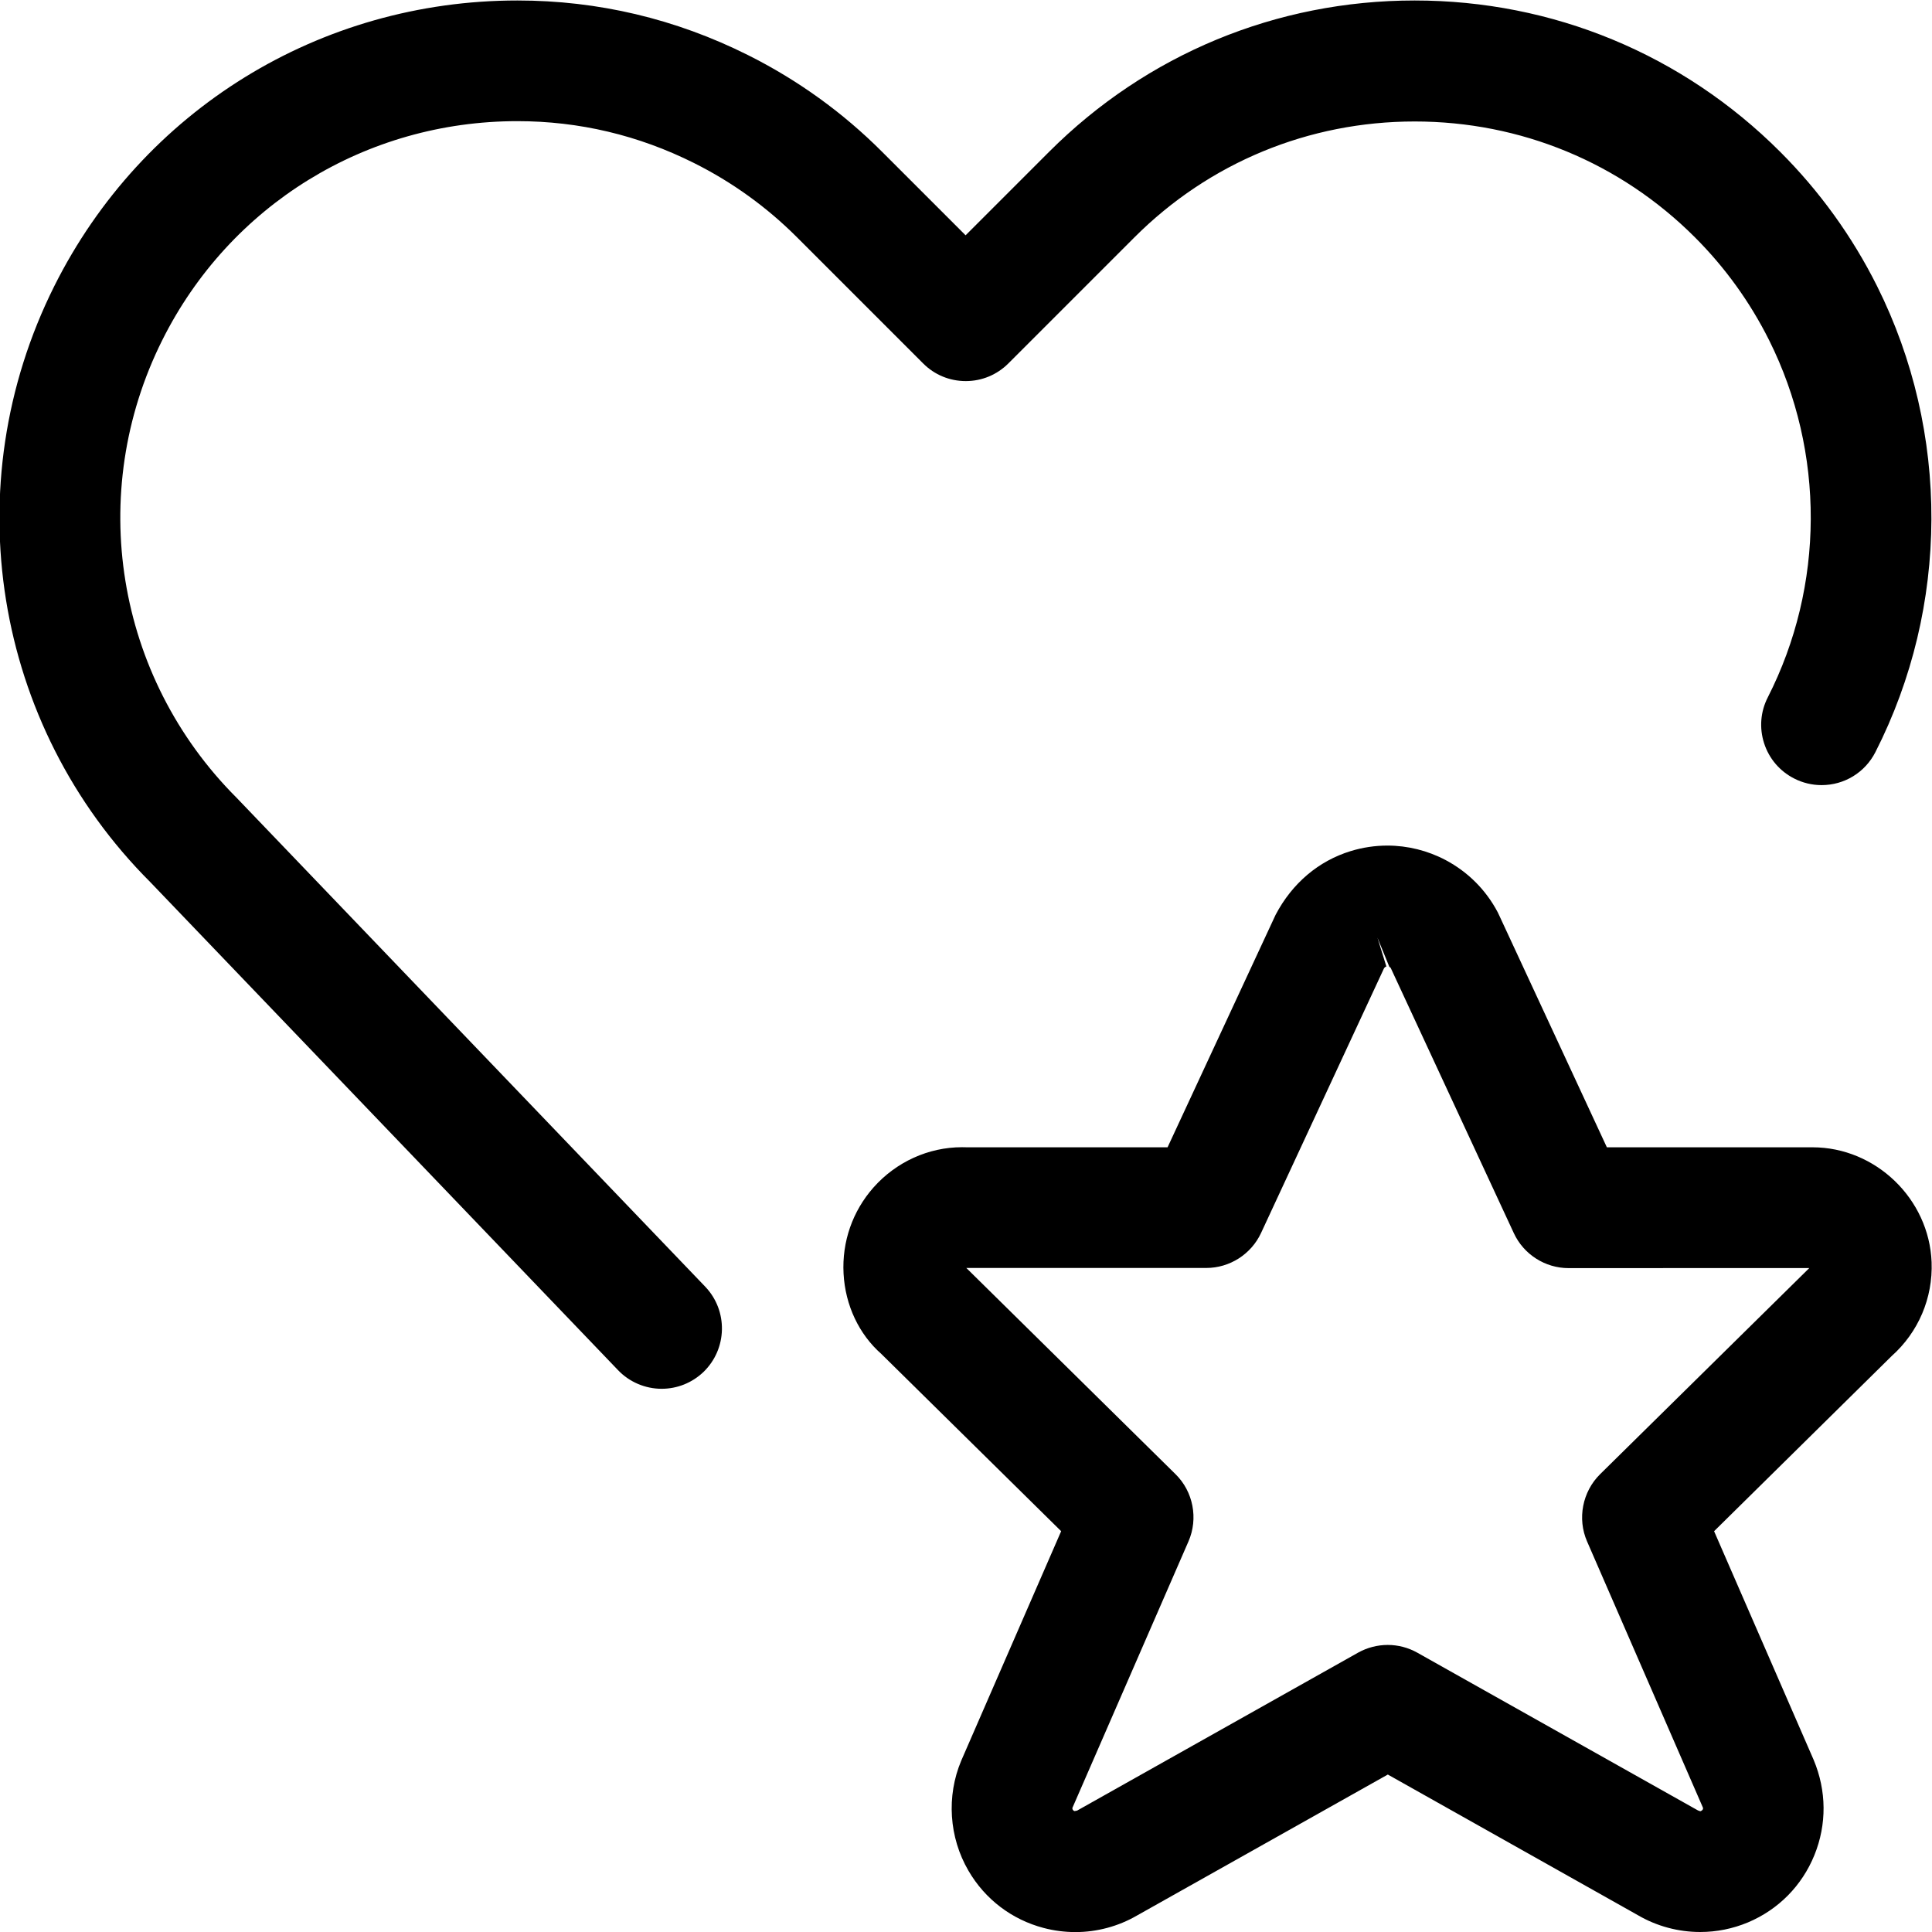 <?xml version="1.0" encoding="utf-8"?>
<!-- Generator: Adobe Illustrator 22.1.0, SVG Export Plug-In . SVG Version: 6.00 Build 0)  -->
<svg version="1.1" id="Layer_1" xmlns="http://www.w3.org/2000/svg" xmlns:xlink="http://www.w3.org/1999/xlink" x="0px" y="0px"
	 viewBox="0 0 24 24" style="enable-background:new 0 0 24 24;" xml:space="preserve">
<title>love-it-star</title>
<g>
	<path d="M13.36,24.001c-0.133,0-0.266-0.017-0.395-0.051c-0.396-0.104-0.729-0.357-0.935-0.712
		c-0.241-0.414-0.275-0.925-0.089-1.367l1.241-2.85l-2.234-2.202c-0.276-0.243-0.448-0.603-0.469-0.998
		c-0.021-0.395,0.111-0.775,0.372-1.07c0.282-0.318,0.683-0.5,1.1-0.5l0.057,0.001l2.496,0l1.342-2.888
		c0.207-0.394,0.535-0.669,0.931-0.791c0.15-0.046,0.304-0.069,0.458-0.069c0.25,0,0.5,0.062,0.723,0.18
		c0.277,0.147,0.501,0.371,0.647,0.648c0.004,0.008,0.016,0.033,0.02,0.042l1.336,2.878l2.554,0c0.785,0,1.449,0.64,1.48,1.426
		c0.017,0.446-0.164,0.871-0.496,1.167l-2.206,2.176l1.237,2.841c0.161,0.384,0.164,0.802,0.009,1.183
		c-0.155,0.381-0.448,0.677-0.826,0.836C21.526,23.959,21.326,24,21.121,24c-0.272,0-0.54-0.072-0.773-0.208l-3.108-1.748
		l-3.119,1.753C13.893,23.929,13.628,24.001,13.36,24.001z M17.239,20.434c0.128,0,0.255,0.033,0.367,0.096l3.487,1.96l0.029,0.01
		c0.03-0.01,0.039-0.031,0.031-0.048l-1.438-3.304c-0.123-0.282-0.058-0.617,0.161-0.834l2.6-2.562l-2.991,0.001
		c-0.291,0-0.558-0.171-0.68-0.435l-1.529-3.294c-0.004-0.006-0.01-0.01-0.017-0.014l-0.148-0.362l0.111,0.358
		c-0.013,0.004-0.023,0.012-0.03,0.024l-1.527,3.287c-0.123,0.264-0.39,0.434-0.68,0.434h-2.981l2.599,2.562
		c0.22,0.216,0.284,0.551,0.161,0.834l-1.443,3.313c0,0,0,0.013,0.006,0.022c0.005,0.008,0.011,0.013,0.021,0.016
		c0.001-0.001,0.031-0.005,0.032-0.006l3.492-1.963C16.984,20.467,17.111,20.434,17.239,20.434z M11.966,15.753c0,0,0.003,0,0.004,0
		C11.967,15.752,11.966,15.753,11.966,15.753z"/>
	<path d="M8.219,17.252c-0.203,0-0.401-0.084-0.541-0.231l-5.811-6.063C-0.083,9.01-0.564,6.032,0.674,3.555
		c1.095-2.189,3.3-3.549,5.754-3.549c1.001,0,1.964,0.228,2.863,0.678c0.618,0.309,1.18,0.714,1.668,1.203l1.036,1.036l1.036-1.036
		c1.213-1.213,2.826-1.881,4.542-1.881s3.329,0.668,4.542,1.881c0.489,0.489,0.894,1.05,1.203,1.668
		c0.907,1.816,0.899,3.98-0.021,5.788c-0.129,0.253-0.385,0.41-0.669,0.41c-0.117,0-0.235-0.028-0.34-0.082
		c-0.179-0.091-0.311-0.246-0.373-0.436c-0.062-0.191-0.046-0.394,0.045-0.572c0.706-1.386,0.712-3.044,0.017-4.436
		c-0.237-0.474-0.547-0.904-0.922-1.279c-0.928-0.928-2.165-1.439-3.481-1.439c-1.316,0-2.553,0.511-3.481,1.439l-1.566,1.566
		c-0.142,0.142-0.33,0.22-0.53,0.22c-0.2,0-0.389-0.078-0.53-0.22L9.9,2.947C9.525,2.572,9.095,2.262,8.621,2.025
		c-0.689-0.345-1.427-0.52-2.194-0.52c-1.882,0-3.572,1.042-4.411,2.72C1.066,6.125,1.437,8.408,2.938,9.909l5.822,6.074
		c0.286,0.299,0.276,0.774-0.022,1.061C8.597,17.178,8.413,17.252,8.219,17.252z"/>
</g>
</svg>
